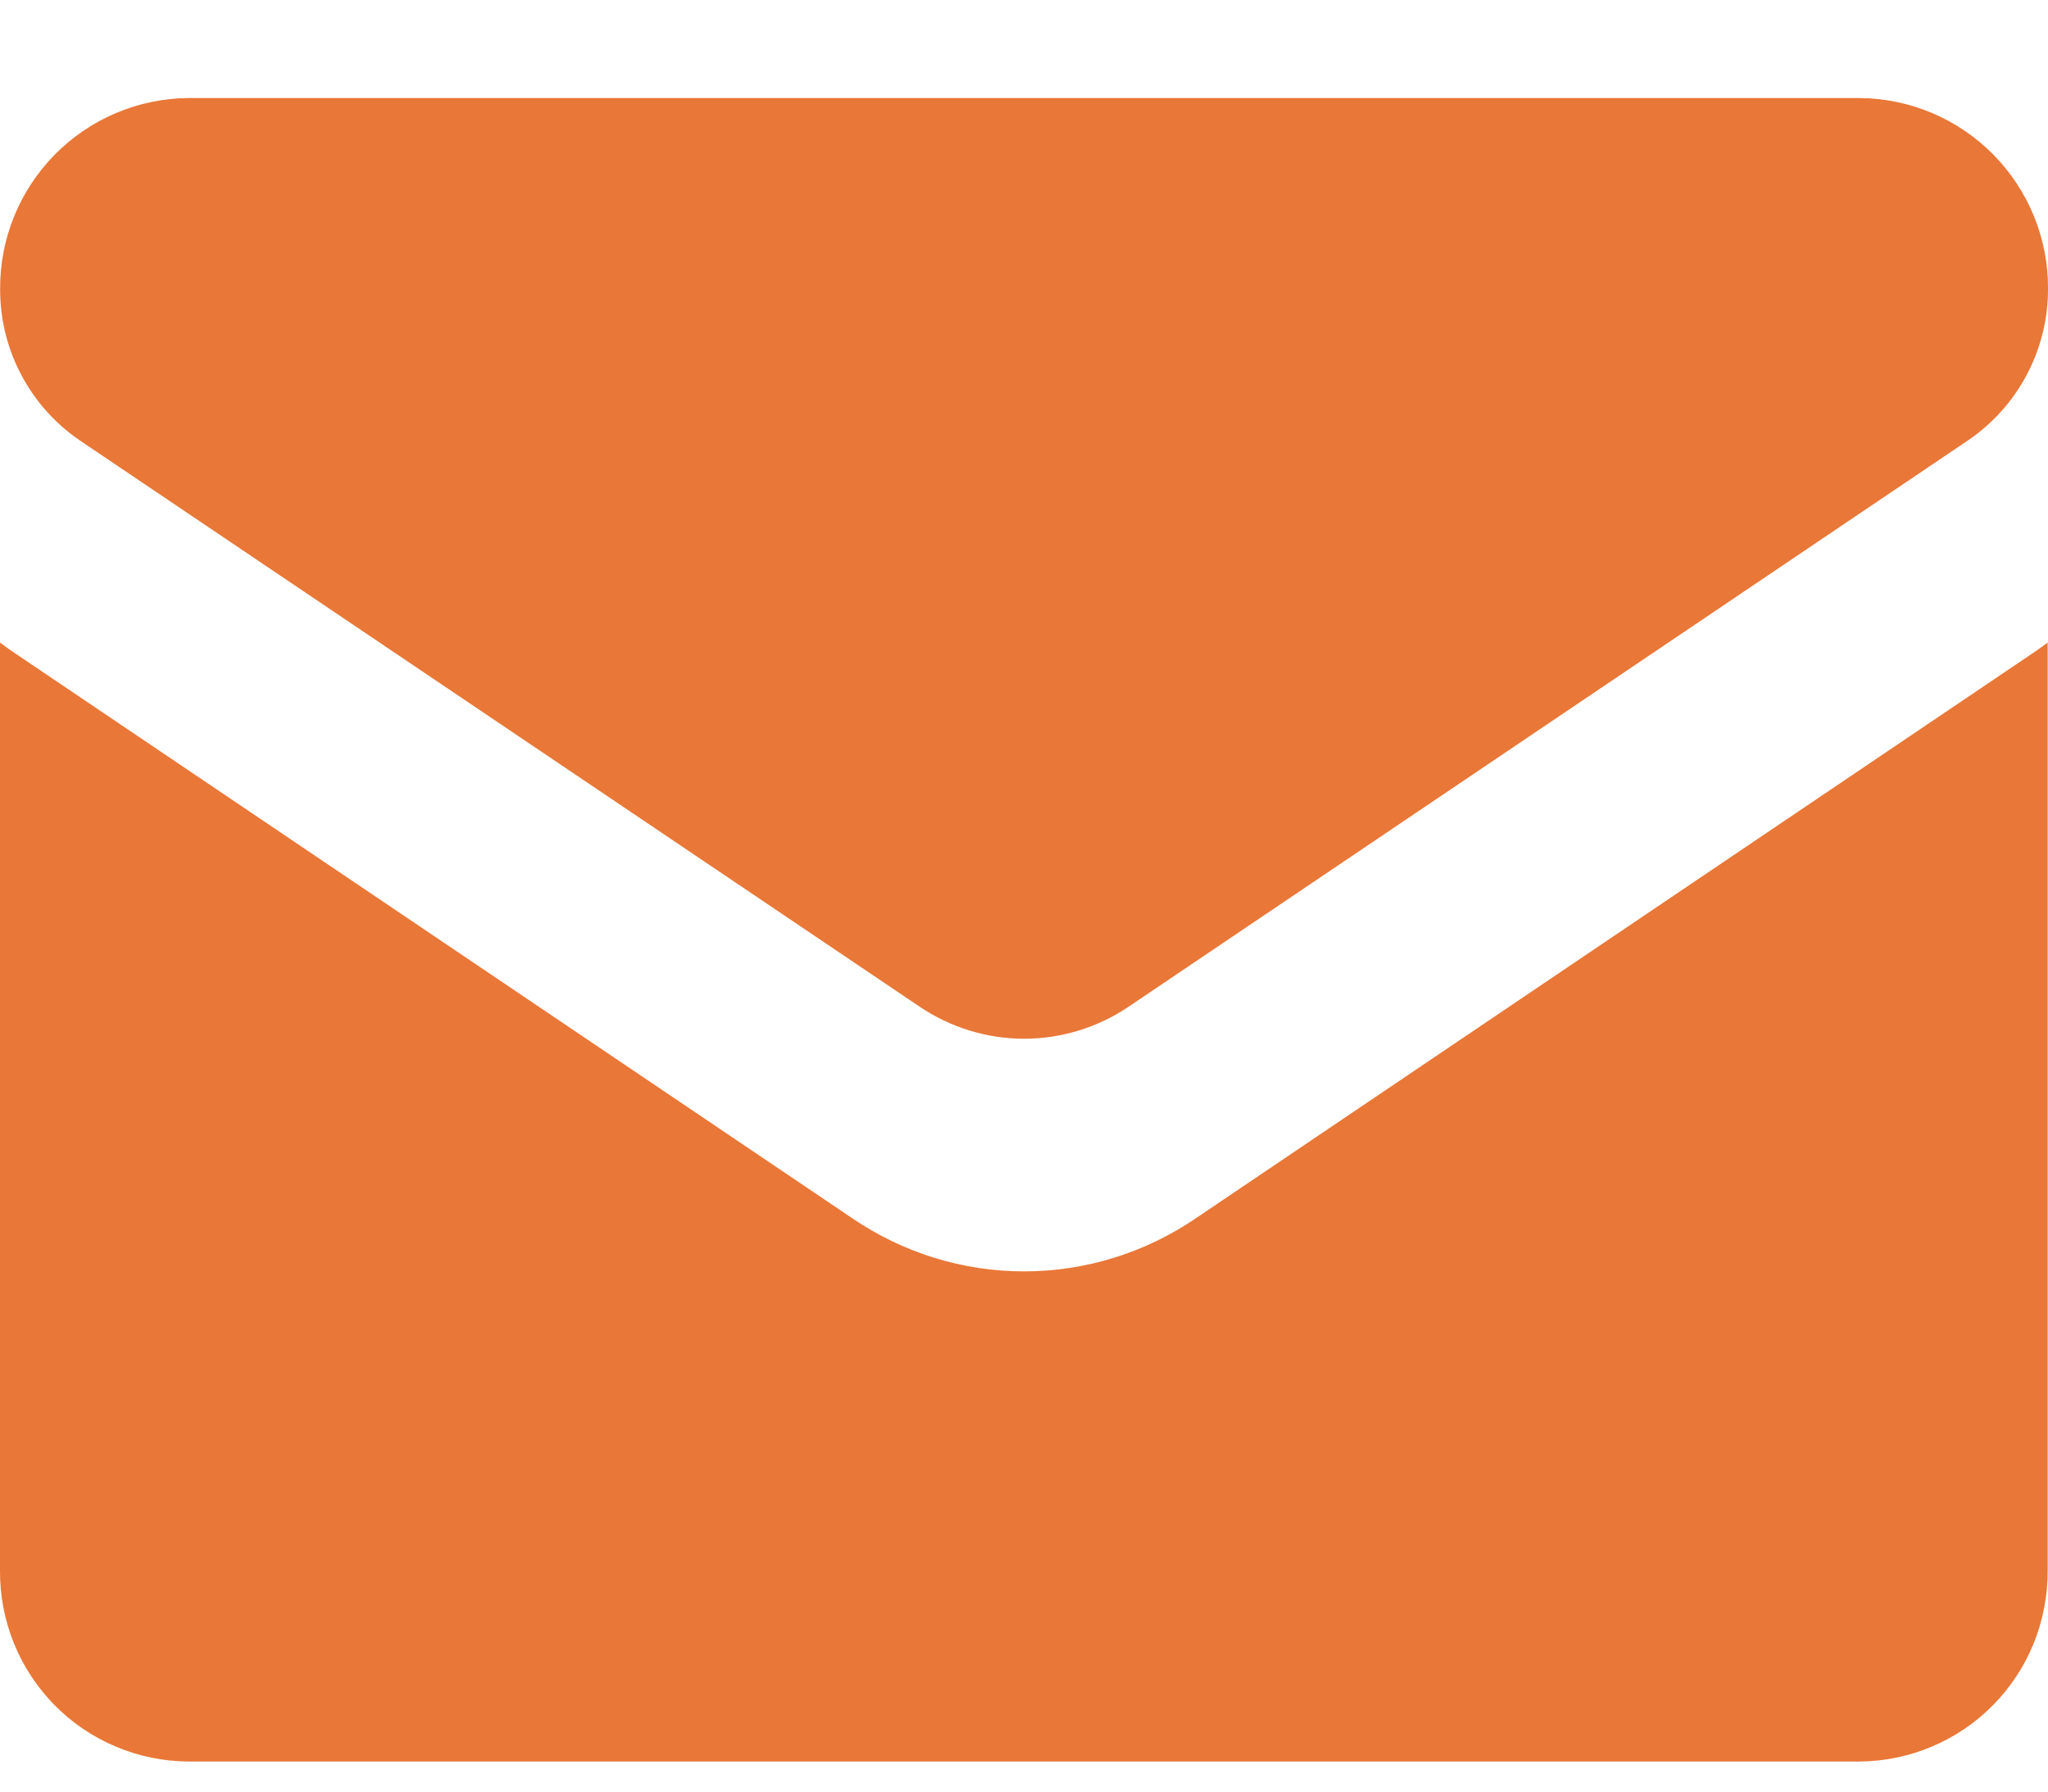 <svg width="16" height="14" viewBox="0 0 16 14" fill="none" xmlns="http://www.w3.org/2000/svg">
<path d="M9.338 9.523C8.943 9.791 8.477 9.935 8 9.935C7.524 9.935 7.058 9.791 6.663 9.523L0.107 5.098C0.07 5.073 0.035 5.047 -2.00214e-05 5.021V12.274C-0.001 12.468 0.036 12.661 0.109 12.842C0.182 13.022 0.29 13.186 0.427 13.325C0.564 13.464 0.727 13.574 0.906 13.649C1.086 13.725 1.278 13.764 1.473 13.765H14.524C14.719 13.764 14.911 13.725 15.091 13.649C15.27 13.574 15.433 13.464 15.57 13.325C15.706 13.187 15.815 13.023 15.888 12.842C15.961 12.662 15.998 12.469 15.997 12.274V5.021C15.962 5.047 15.927 5.073 15.89 5.098L9.338 9.523Z" fill="#E97737"/>
<path d="M0.624 3.442L7.184 7.866C7.425 8.029 7.71 8.117 8.001 8.117C8.292 8.117 8.577 8.029 8.818 7.866L15.374 3.442C15.568 3.31 15.726 3.134 15.835 2.927C15.944 2.72 16.001 2.489 16 2.256C16.002 1.862 15.847 1.485 15.57 1.205C15.293 0.926 14.917 0.768 14.524 0.766H1.473C1.08 0.769 0.705 0.928 0.429 1.207C0.153 1.487 -0.001 1.864 0.001 2.257C-1.47417e-05 2.49 0.056 2.72 0.165 2.927C0.273 3.133 0.431 3.31 0.624 3.442Z" fill="#E97737"/>
</svg>
